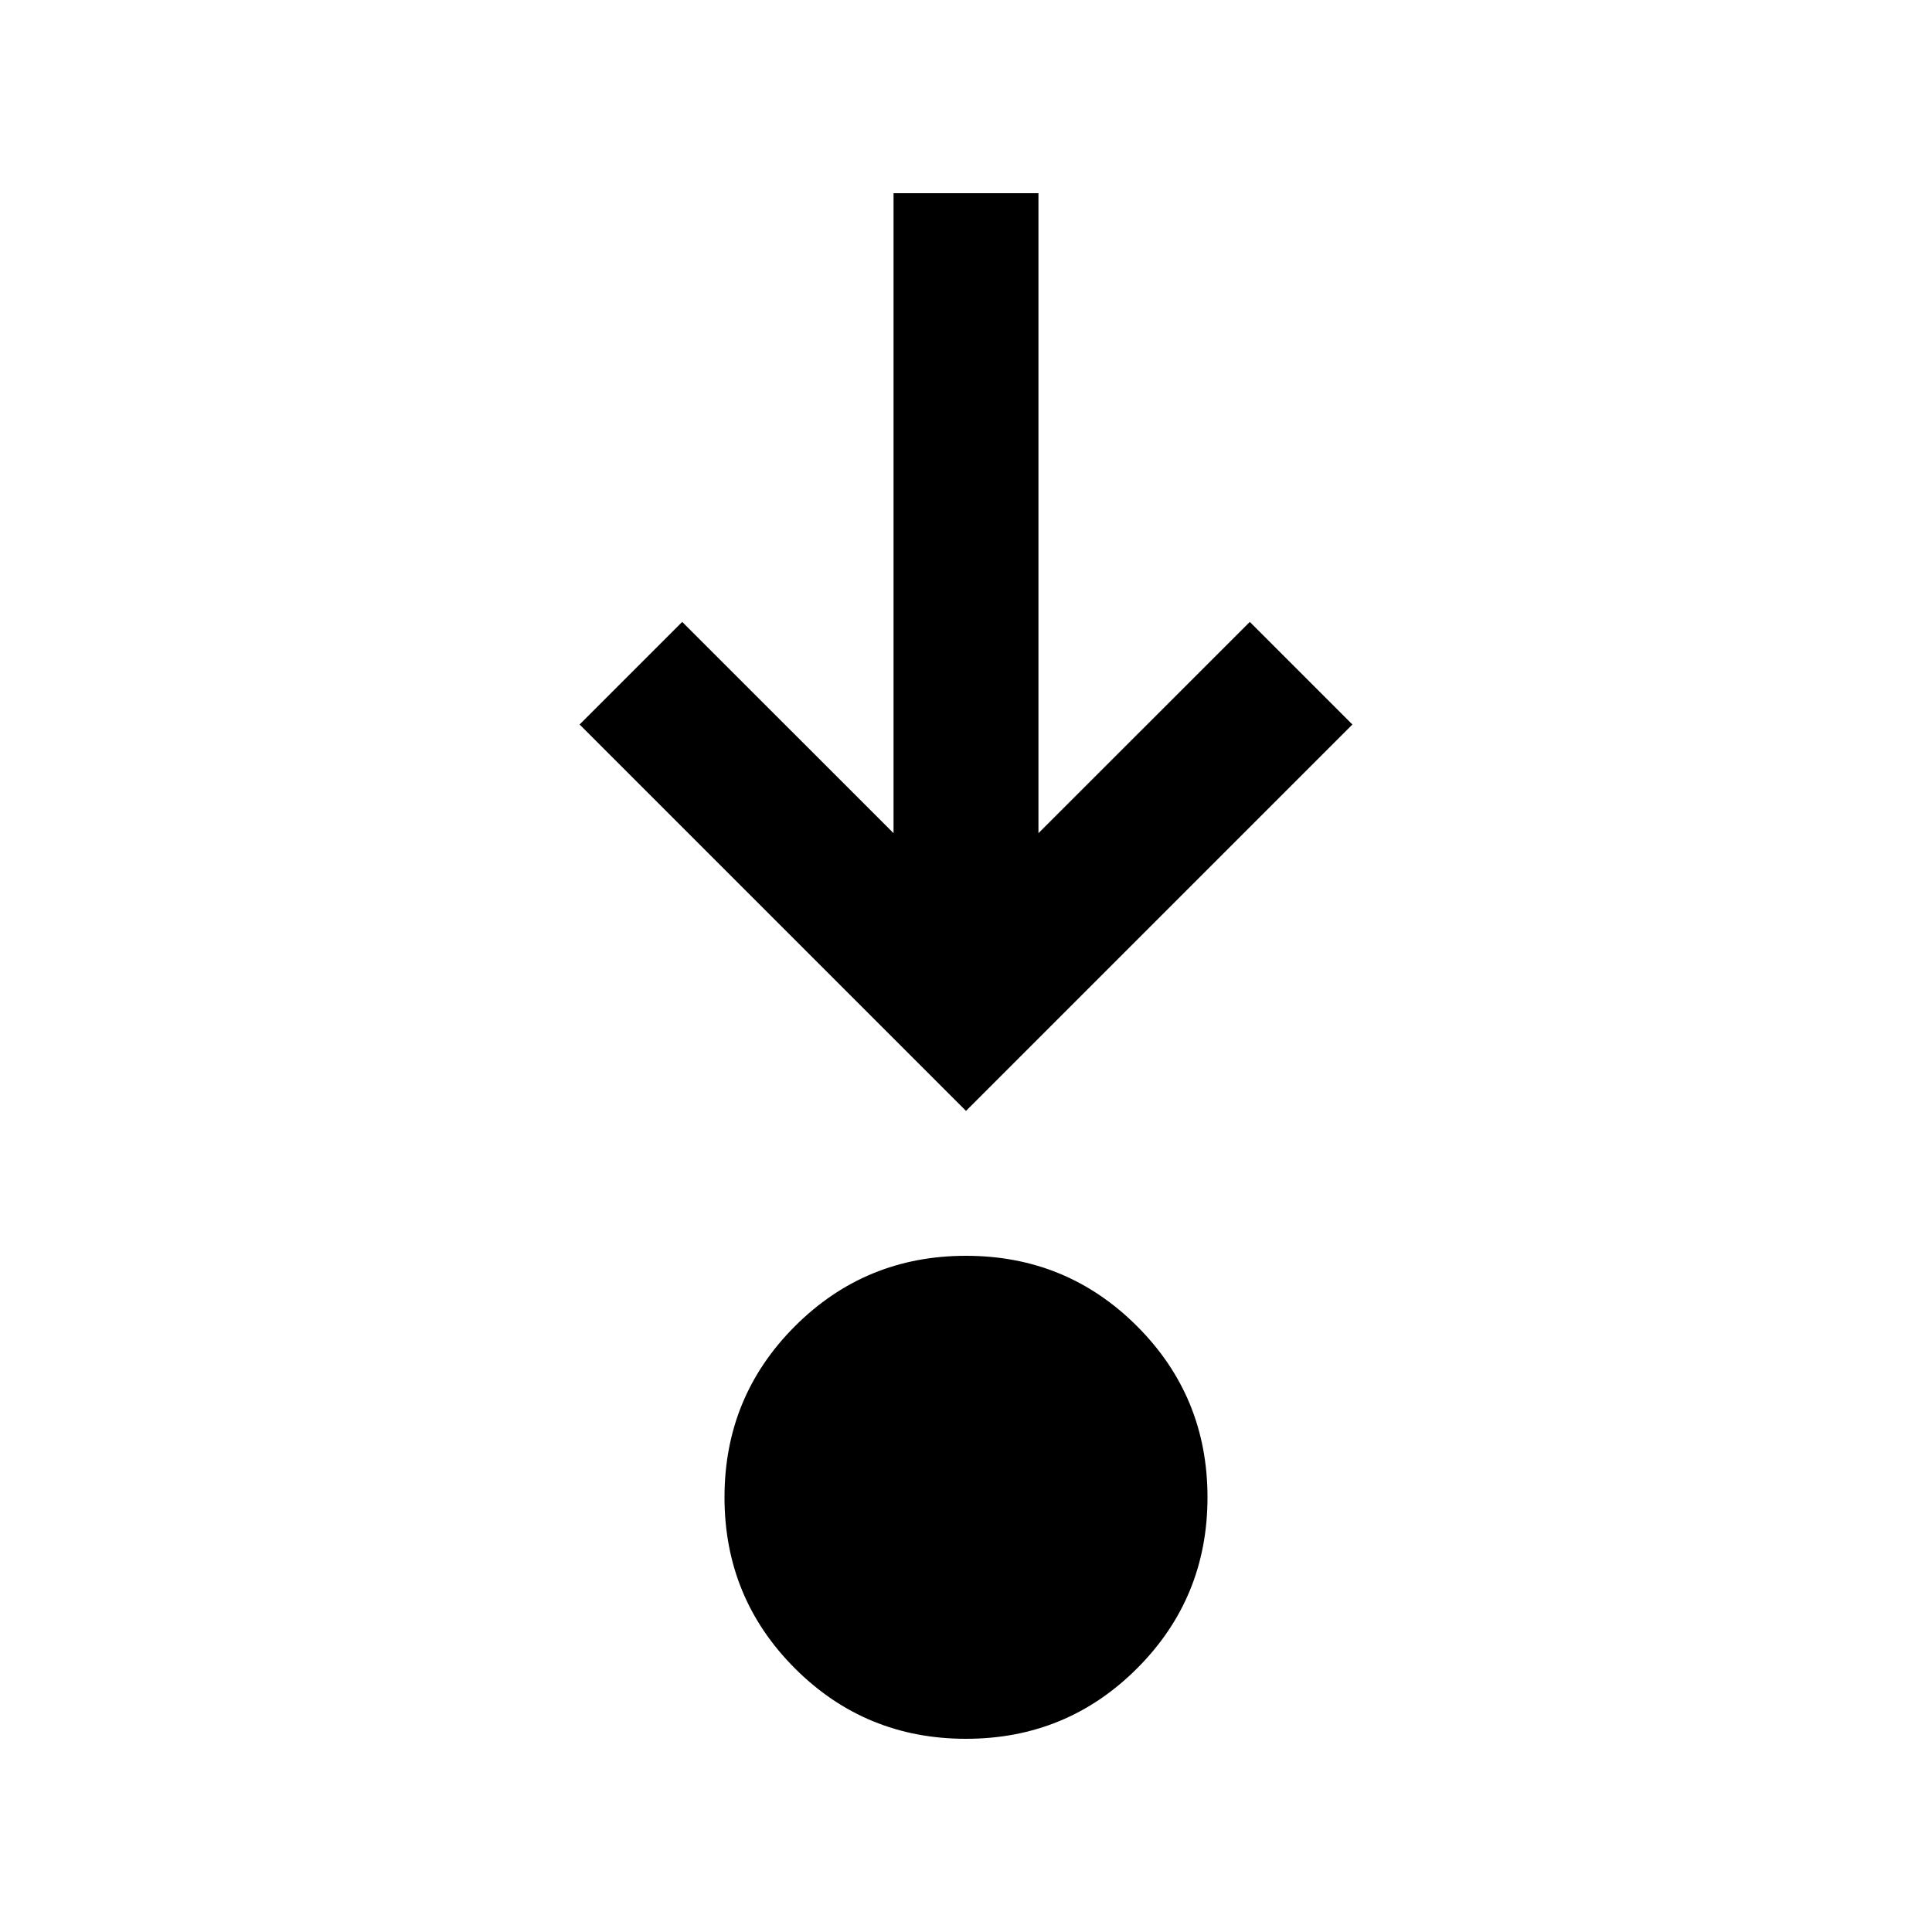 <svg xmlns="http://www.w3.org/2000/svg" height="20" width="20"><path d="M10 18q-1.042 0-1.771-.729Q7.5 16.542 7.5 15.5q0-1.042.729-1.771Q8.958 13 10 13q1.042 0 1.771.729.729.729.729 1.771 0 1.042-.729 1.771Q11.042 18 10 18Zm0-6.5-4-4 1.062-1.062L9.25 8.625V2h1.5v6.625l2.188-2.187L14 7.5Z"/></svg>
